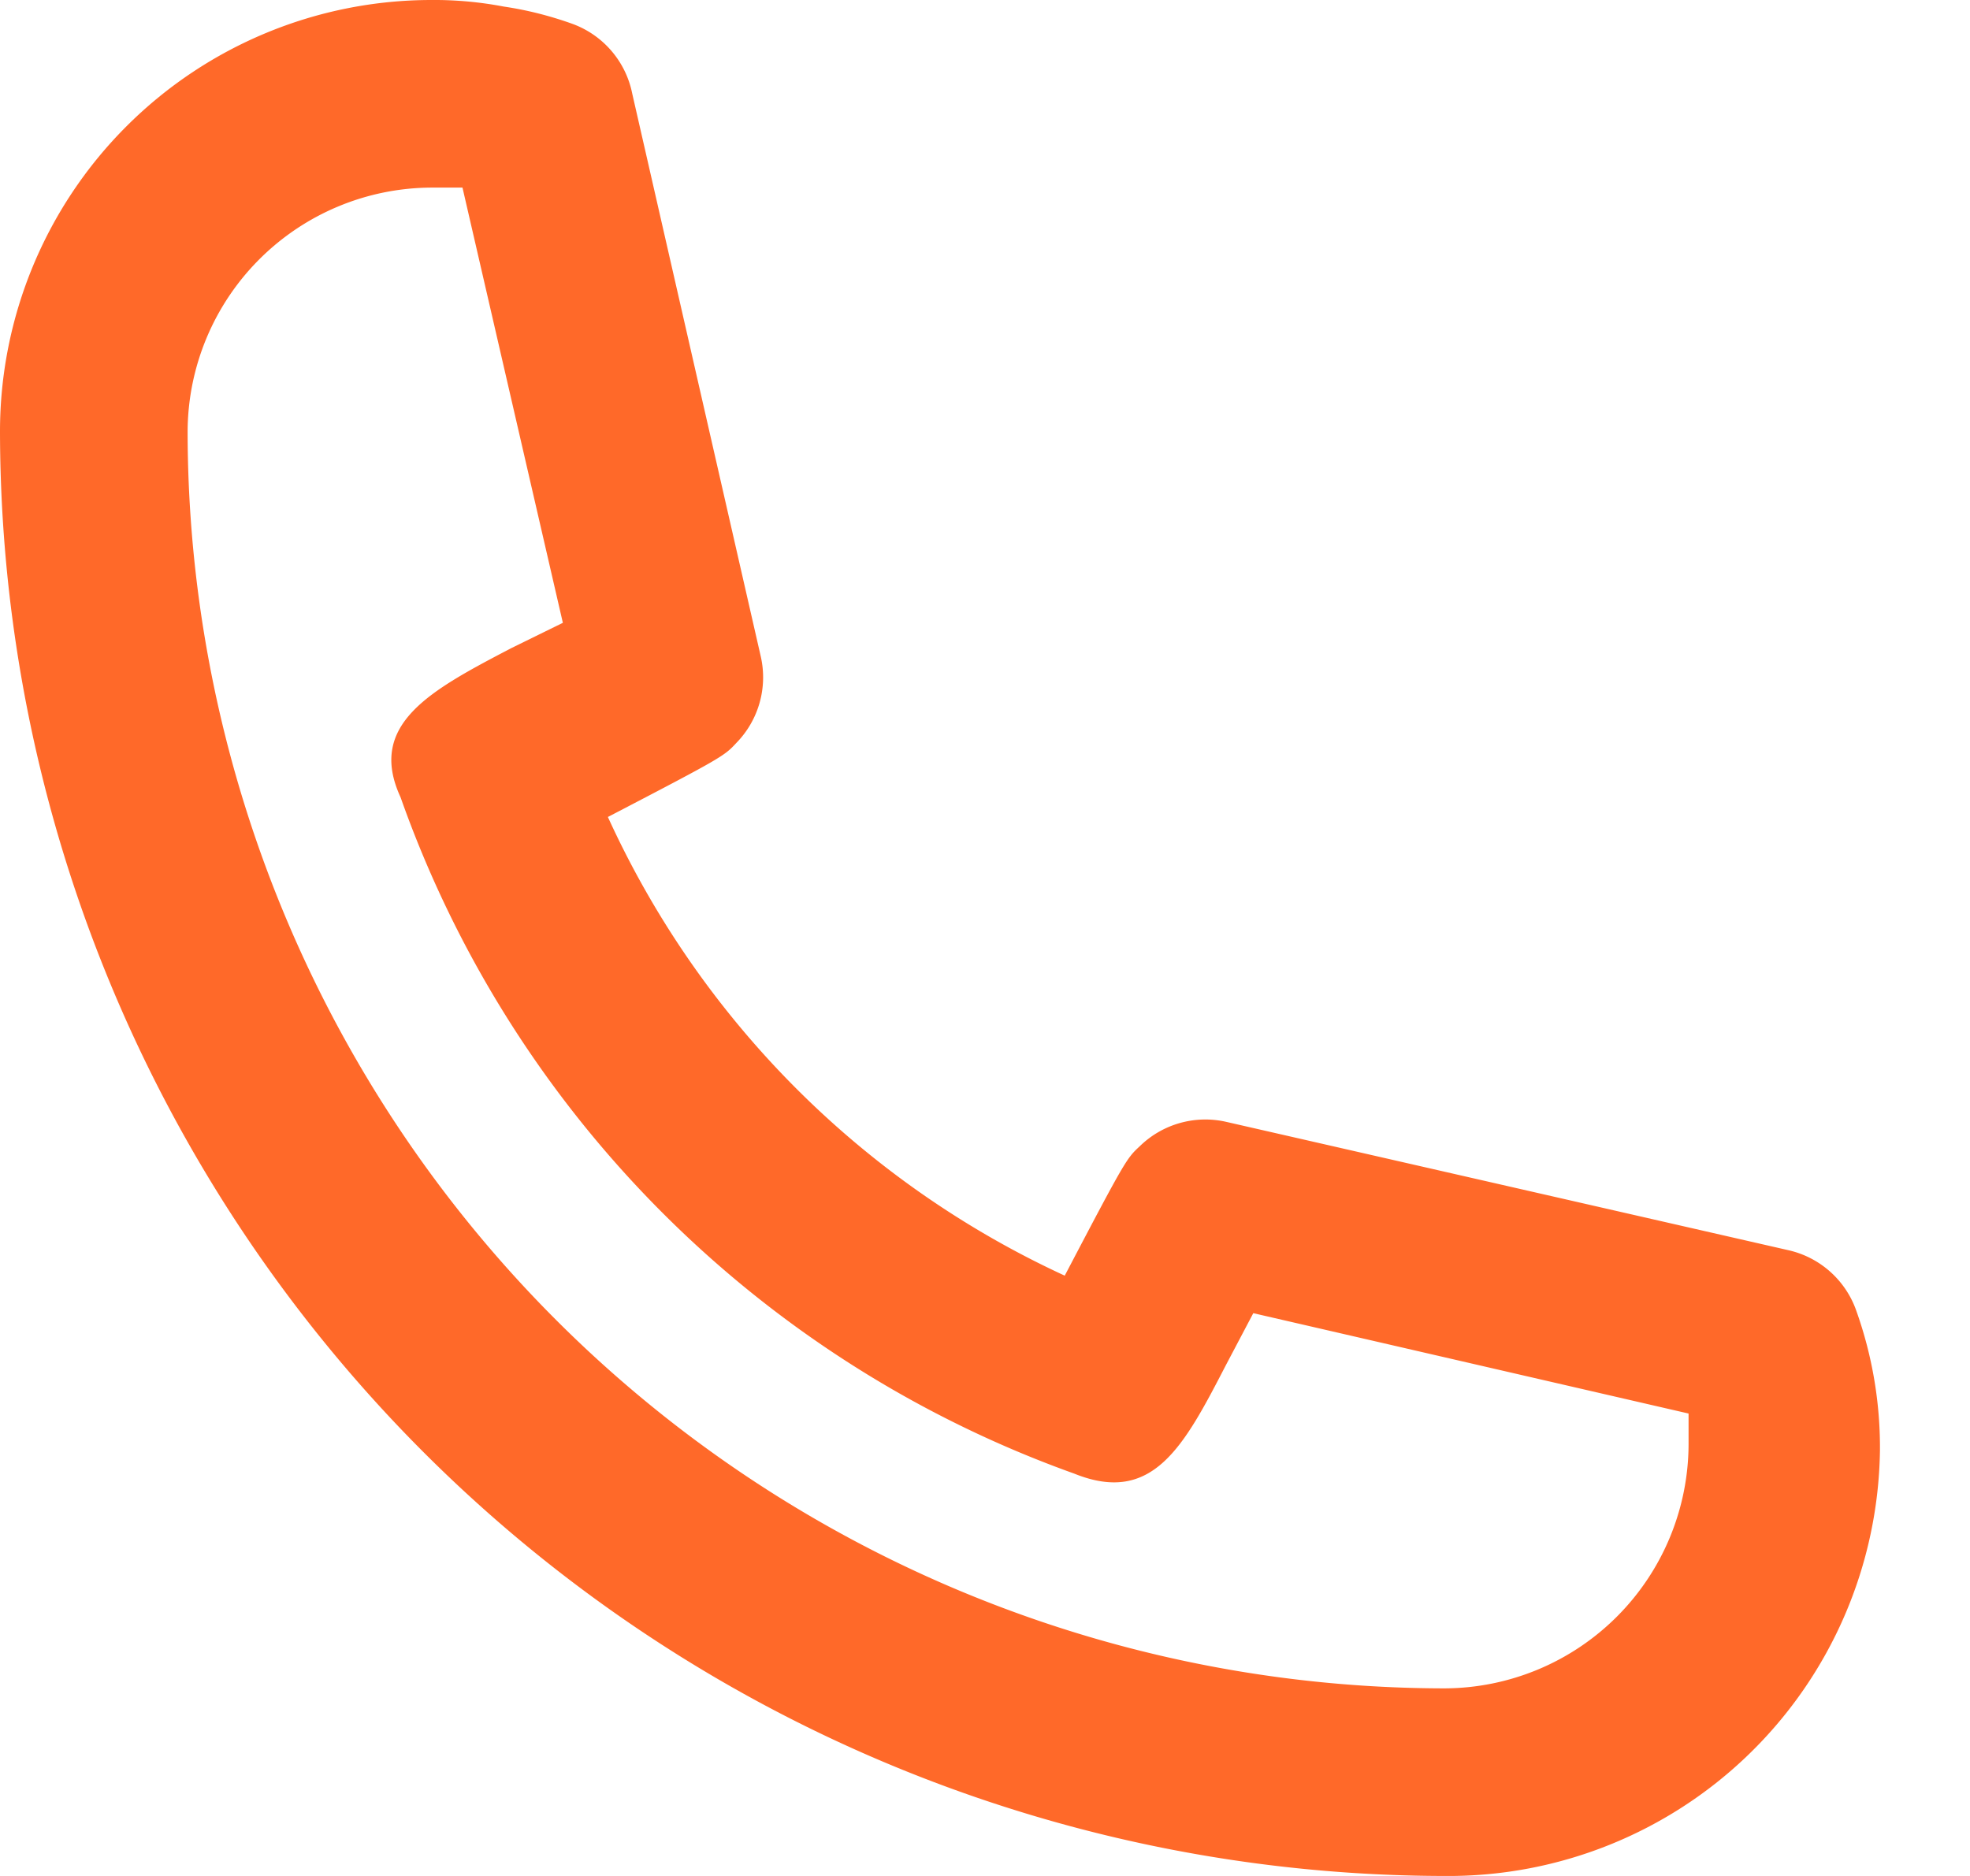 <svg width="21" height="20" fill="none" xmlns="http://www.w3.org/2000/svg"><path d="M15.4 20A15.42 15.42 0 010 4.6 4.6 4.6 0 014.6 0a3.94 3.94 0 01.77.07c.245.036.486.097.72.18a1 1 0 01.65.75l1.37 6a1 1 0 01-.26.92c-.13.14-.14.15-1.37.79a9.91 9.91 0 004.87 4.89c.65-1.24.66-1.25.8-1.38a1 1 0 01.92-.26l6 1.37a1 1 0 01.72.65 4.338 4.338 0 01.25 1.49A4.6 4.6 0 0115.4 20zM4.6 2A2.61 2.61 0 002 4.6 13.41 13.41 0 0015.4 18a2.61 2.61 0 002.6-2.6v-.33L13.36 14l-.29.55c-.45.87-.78 1.5-1.62 1.16A11.85 11.85 0 014.27 8.5c-.36-.78.32-1.14 1.18-1.59L6 6.64 4.93 2H4.6z" fill="#FF6929"/></svg>